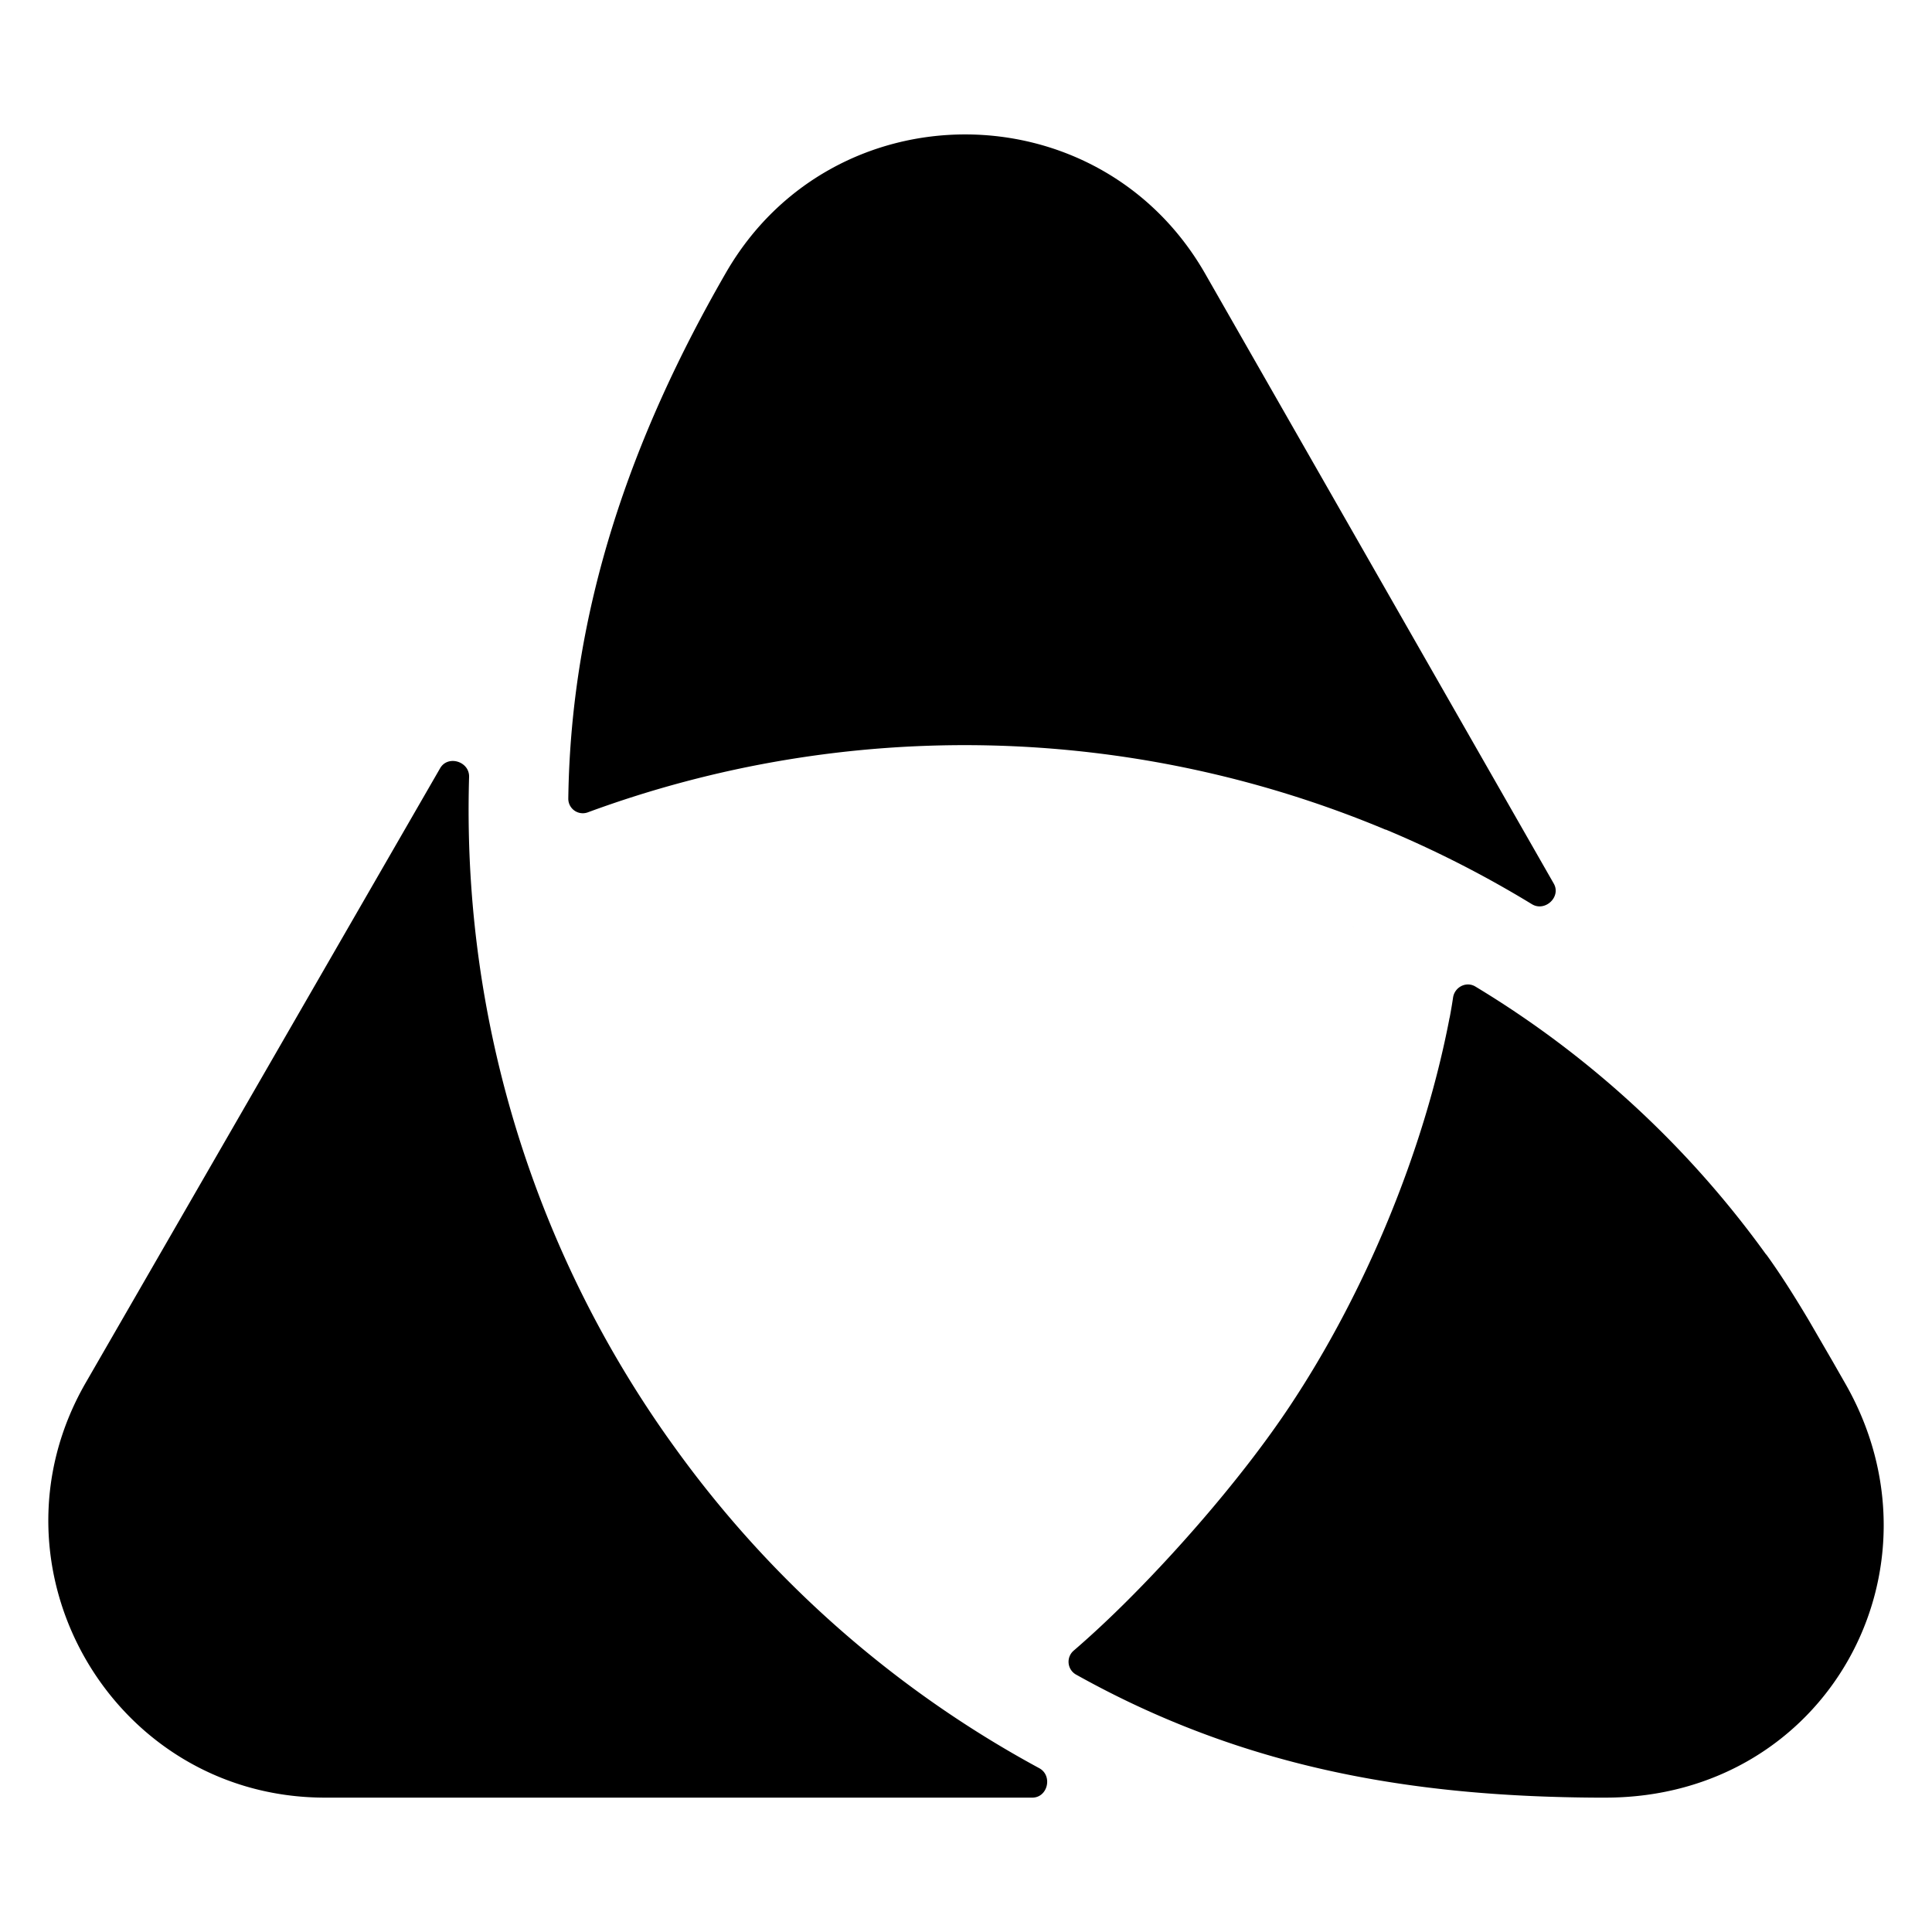 <svg xmlns="http://www.w3.org/2000/svg" width="20" height="20" fill="currentColor"><path d="M16.084 9.146c.08.138-.09.297-.226.214a11.234 11.234 0 0 0-1.512-.772h-.001l-.001.001a11.286 11.286 0 0 0-8.258-.18.15.15 0 0 1-.203-.141c.026-1.968.657-3.755 1.632-5.445 1.101-1.909 3.853-1.908 4.955 0l3.614 6.323ZM14.007 9.593l-.004-.004a.205.205 0 0 1 .01.01l-.006-.006ZM15.007 10.534c.013-.07.025-.139.035-.207.016-.109.136-.171.23-.115a10.212 10.212 0 0 1 3.011 2.775h.002c.158.219.3.447.438.678l.25.431.124.217c1.108 1.922-.183 4.296-2.478 4.296h-.092c-1.8-.01-3.35-.274-4.857-.998a9.866 9.866 0 0 1-.533-.277.152.152 0 0 1-.022-.247c.18-.155.372-.334.565-.527.582-.582 1.223-1.33 1.666-1.995.78-1.17 1.395-2.643 1.66-4.03ZM4.879 9.184a11.234 11.234 0 0 0 2.111 5.807 11.23 11.23 0 0 0 3.768 3.313c.142.077.089.305-.072.305H3.365c-2.201 0-3.579-2.386-2.477-4.296l3.668-6.36c.08-.14.305-.071.3.09-.011.38-.004.76.023 1.141Z"/></svg>